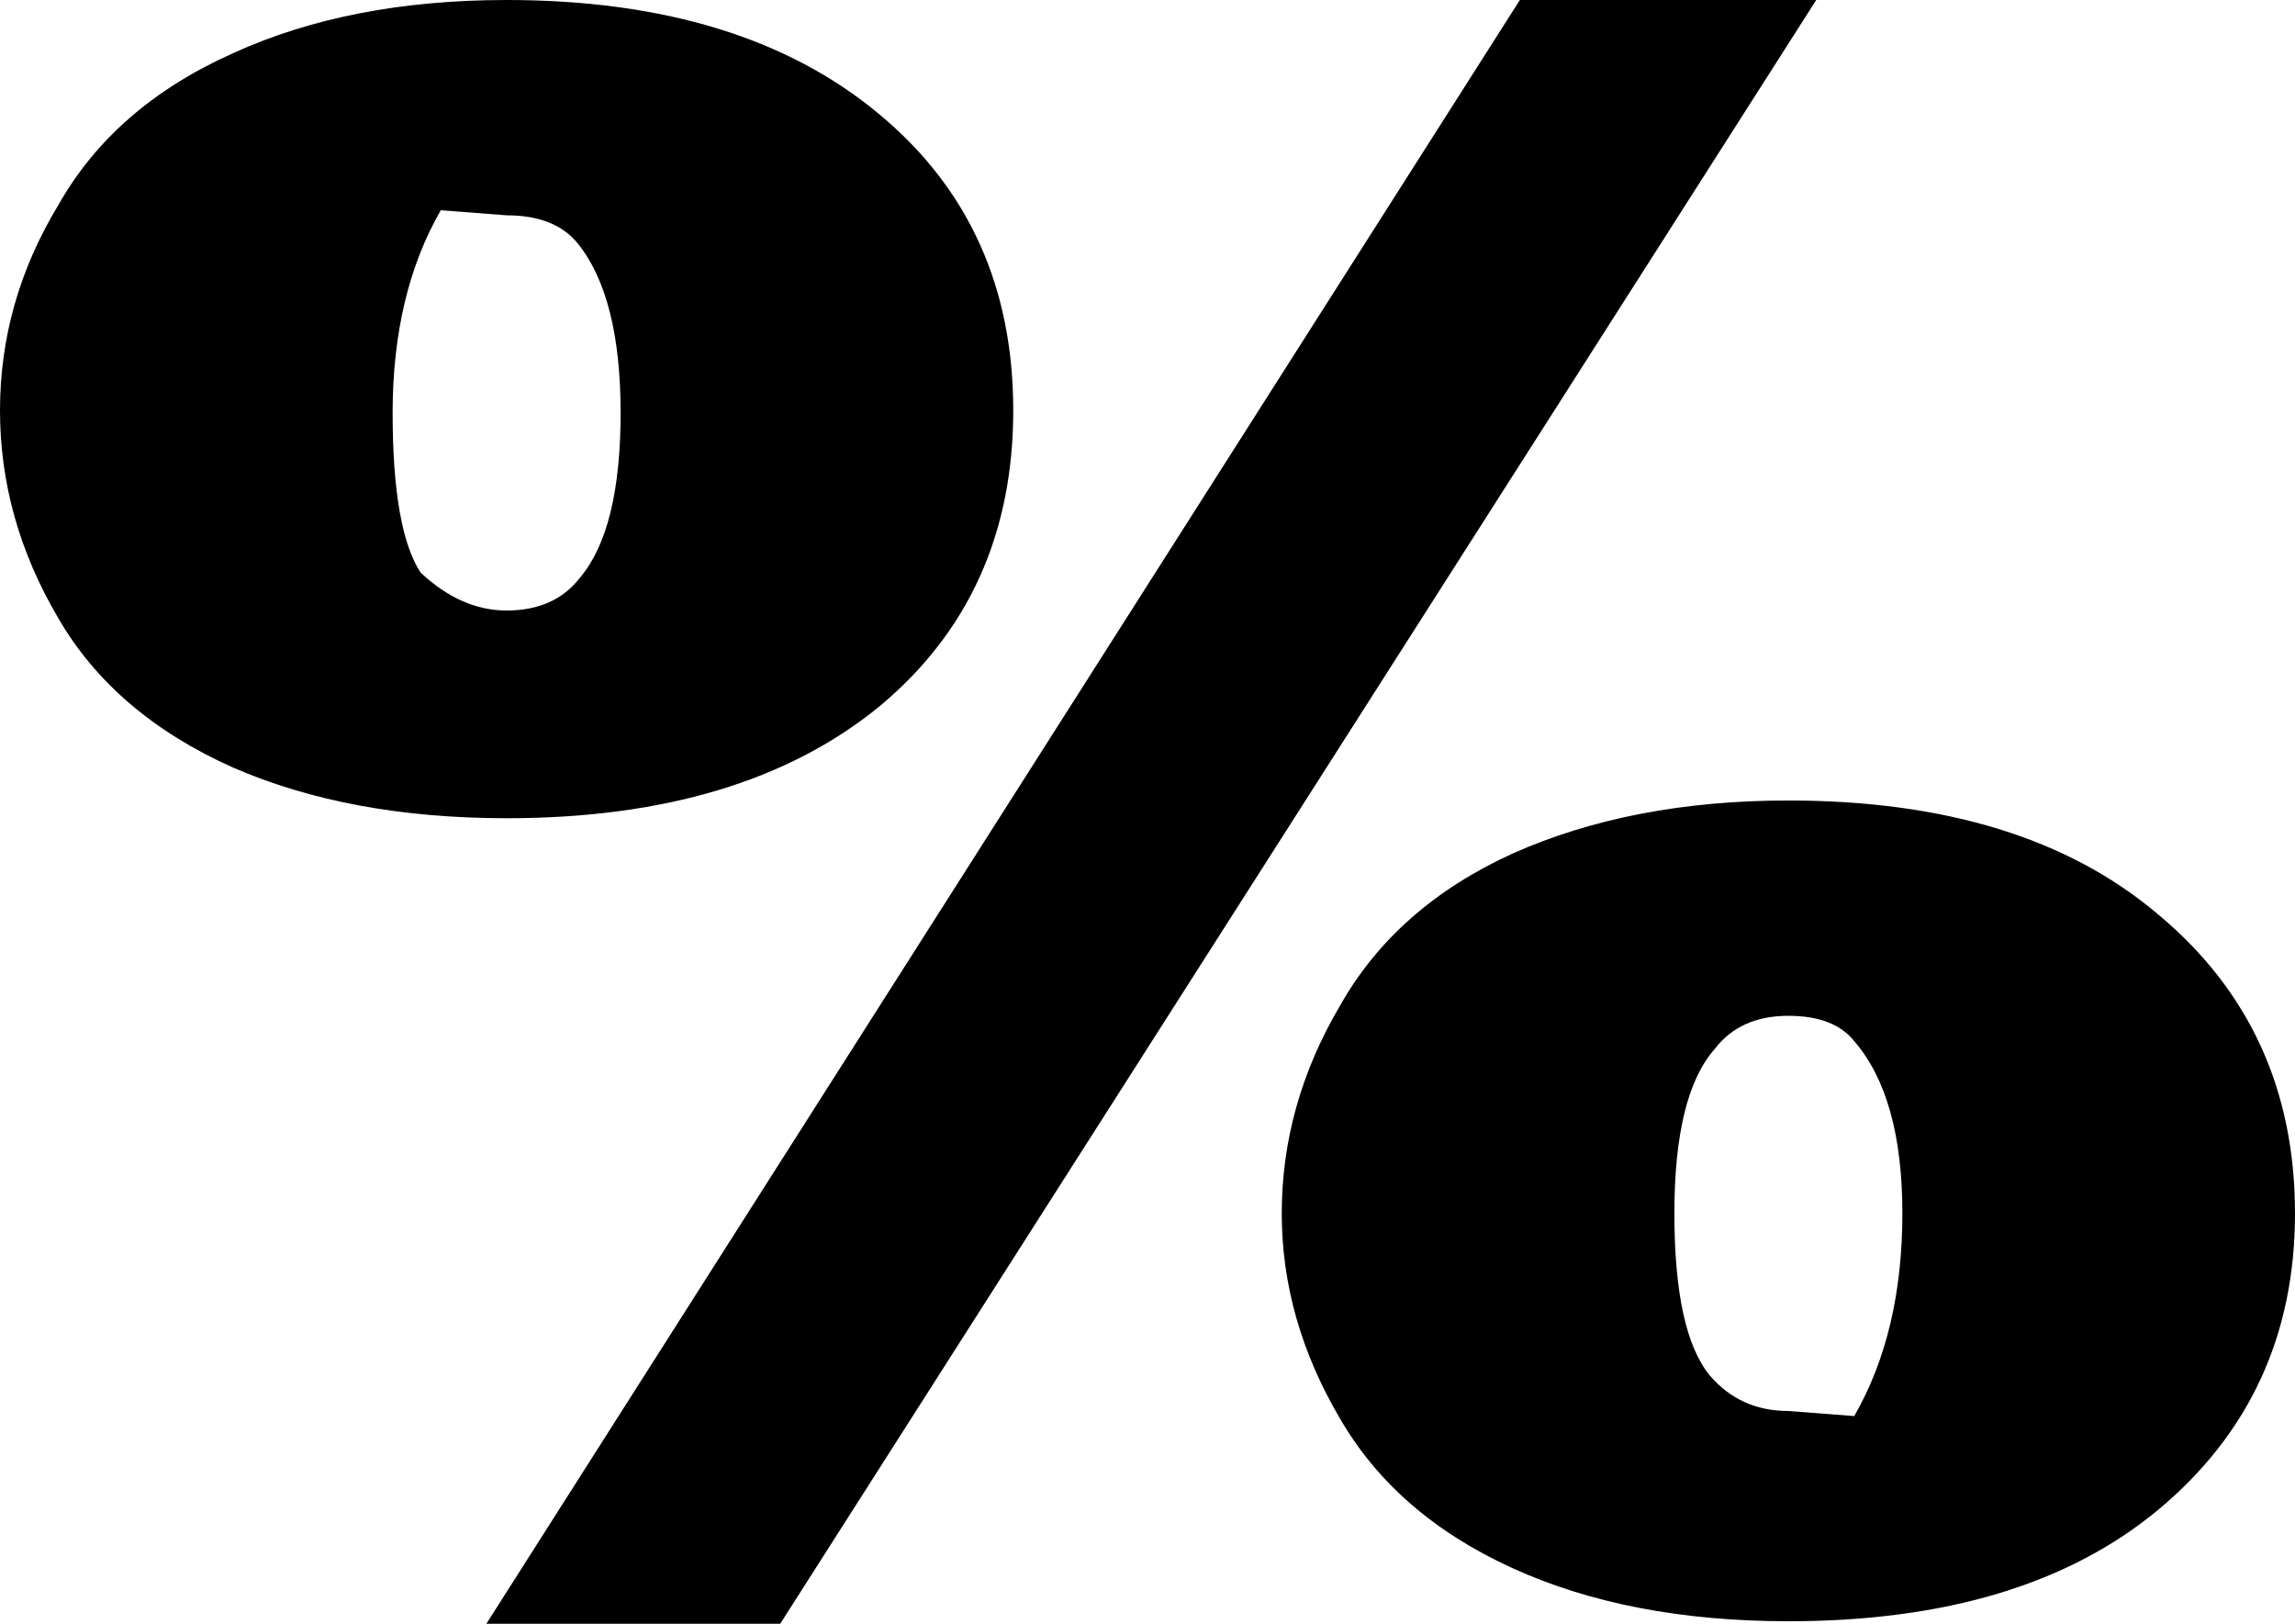<?xml version="1.0" encoding="UTF-8" standalone="no"?>
<svg xmlns:xlink="http://www.w3.org/1999/xlink" height="32.05px" width="45.3px" xmlns="http://www.w3.org/2000/svg">
  <g transform="matrix(1.0, 0.0, 0.0, 1.0, -377.05, -209.3)">
    <path d="M412.9 209.3 L392.45 241.35 386.65 241.35 407.05 209.3 412.9 209.3 M422.35 233.25 Q422.35 236.85 419.65 239.1 417.0 241.3 412.35 241.3 409.2 241.3 406.9 240.25 404.6 239.2 403.5 237.3 402.35 235.35 402.35 233.25 402.35 231.1 403.5 229.15 404.6 227.2 406.9 226.15 409.25 225.1 412.35 225.1 417.0 225.1 419.65 227.35 422.35 229.6 422.35 233.25 M410.1 233.25 Q410.1 235.6 410.8 236.45 411.4 237.15 412.35 237.15 L413.65 237.25 Q414.6 235.6 414.6 233.25 414.6 230.95 413.65 229.85 413.25 229.35 412.35 229.35 411.4 229.35 410.9 230.0 410.1 230.9 410.1 233.25 M389.3 217.45 Q389.3 215.15 388.45 214.1 388.0 213.55 387.05 213.55 L385.75 213.45 Q384.8 215.1 384.8 217.45 384.8 219.75 385.35 220.6 386.15 221.35 387.05 221.35 388.0 221.35 388.5 220.7 389.3 219.75 389.3 217.45 M394.4 211.55 Q397.05 213.75 397.05 217.4 397.05 221.05 394.4 223.25 391.7 225.45 387.05 225.45 383.95 225.45 381.65 224.45 379.3 223.4 378.2 221.5 377.05 219.55 377.05 217.4 377.05 215.25 378.2 213.35 379.3 211.4 381.65 210.35 383.95 209.3 387.05 209.3 391.7 209.3 394.4 211.55" fill="#000000" fill-rule="evenodd" stroke="none"/>
  </g>
</svg>
